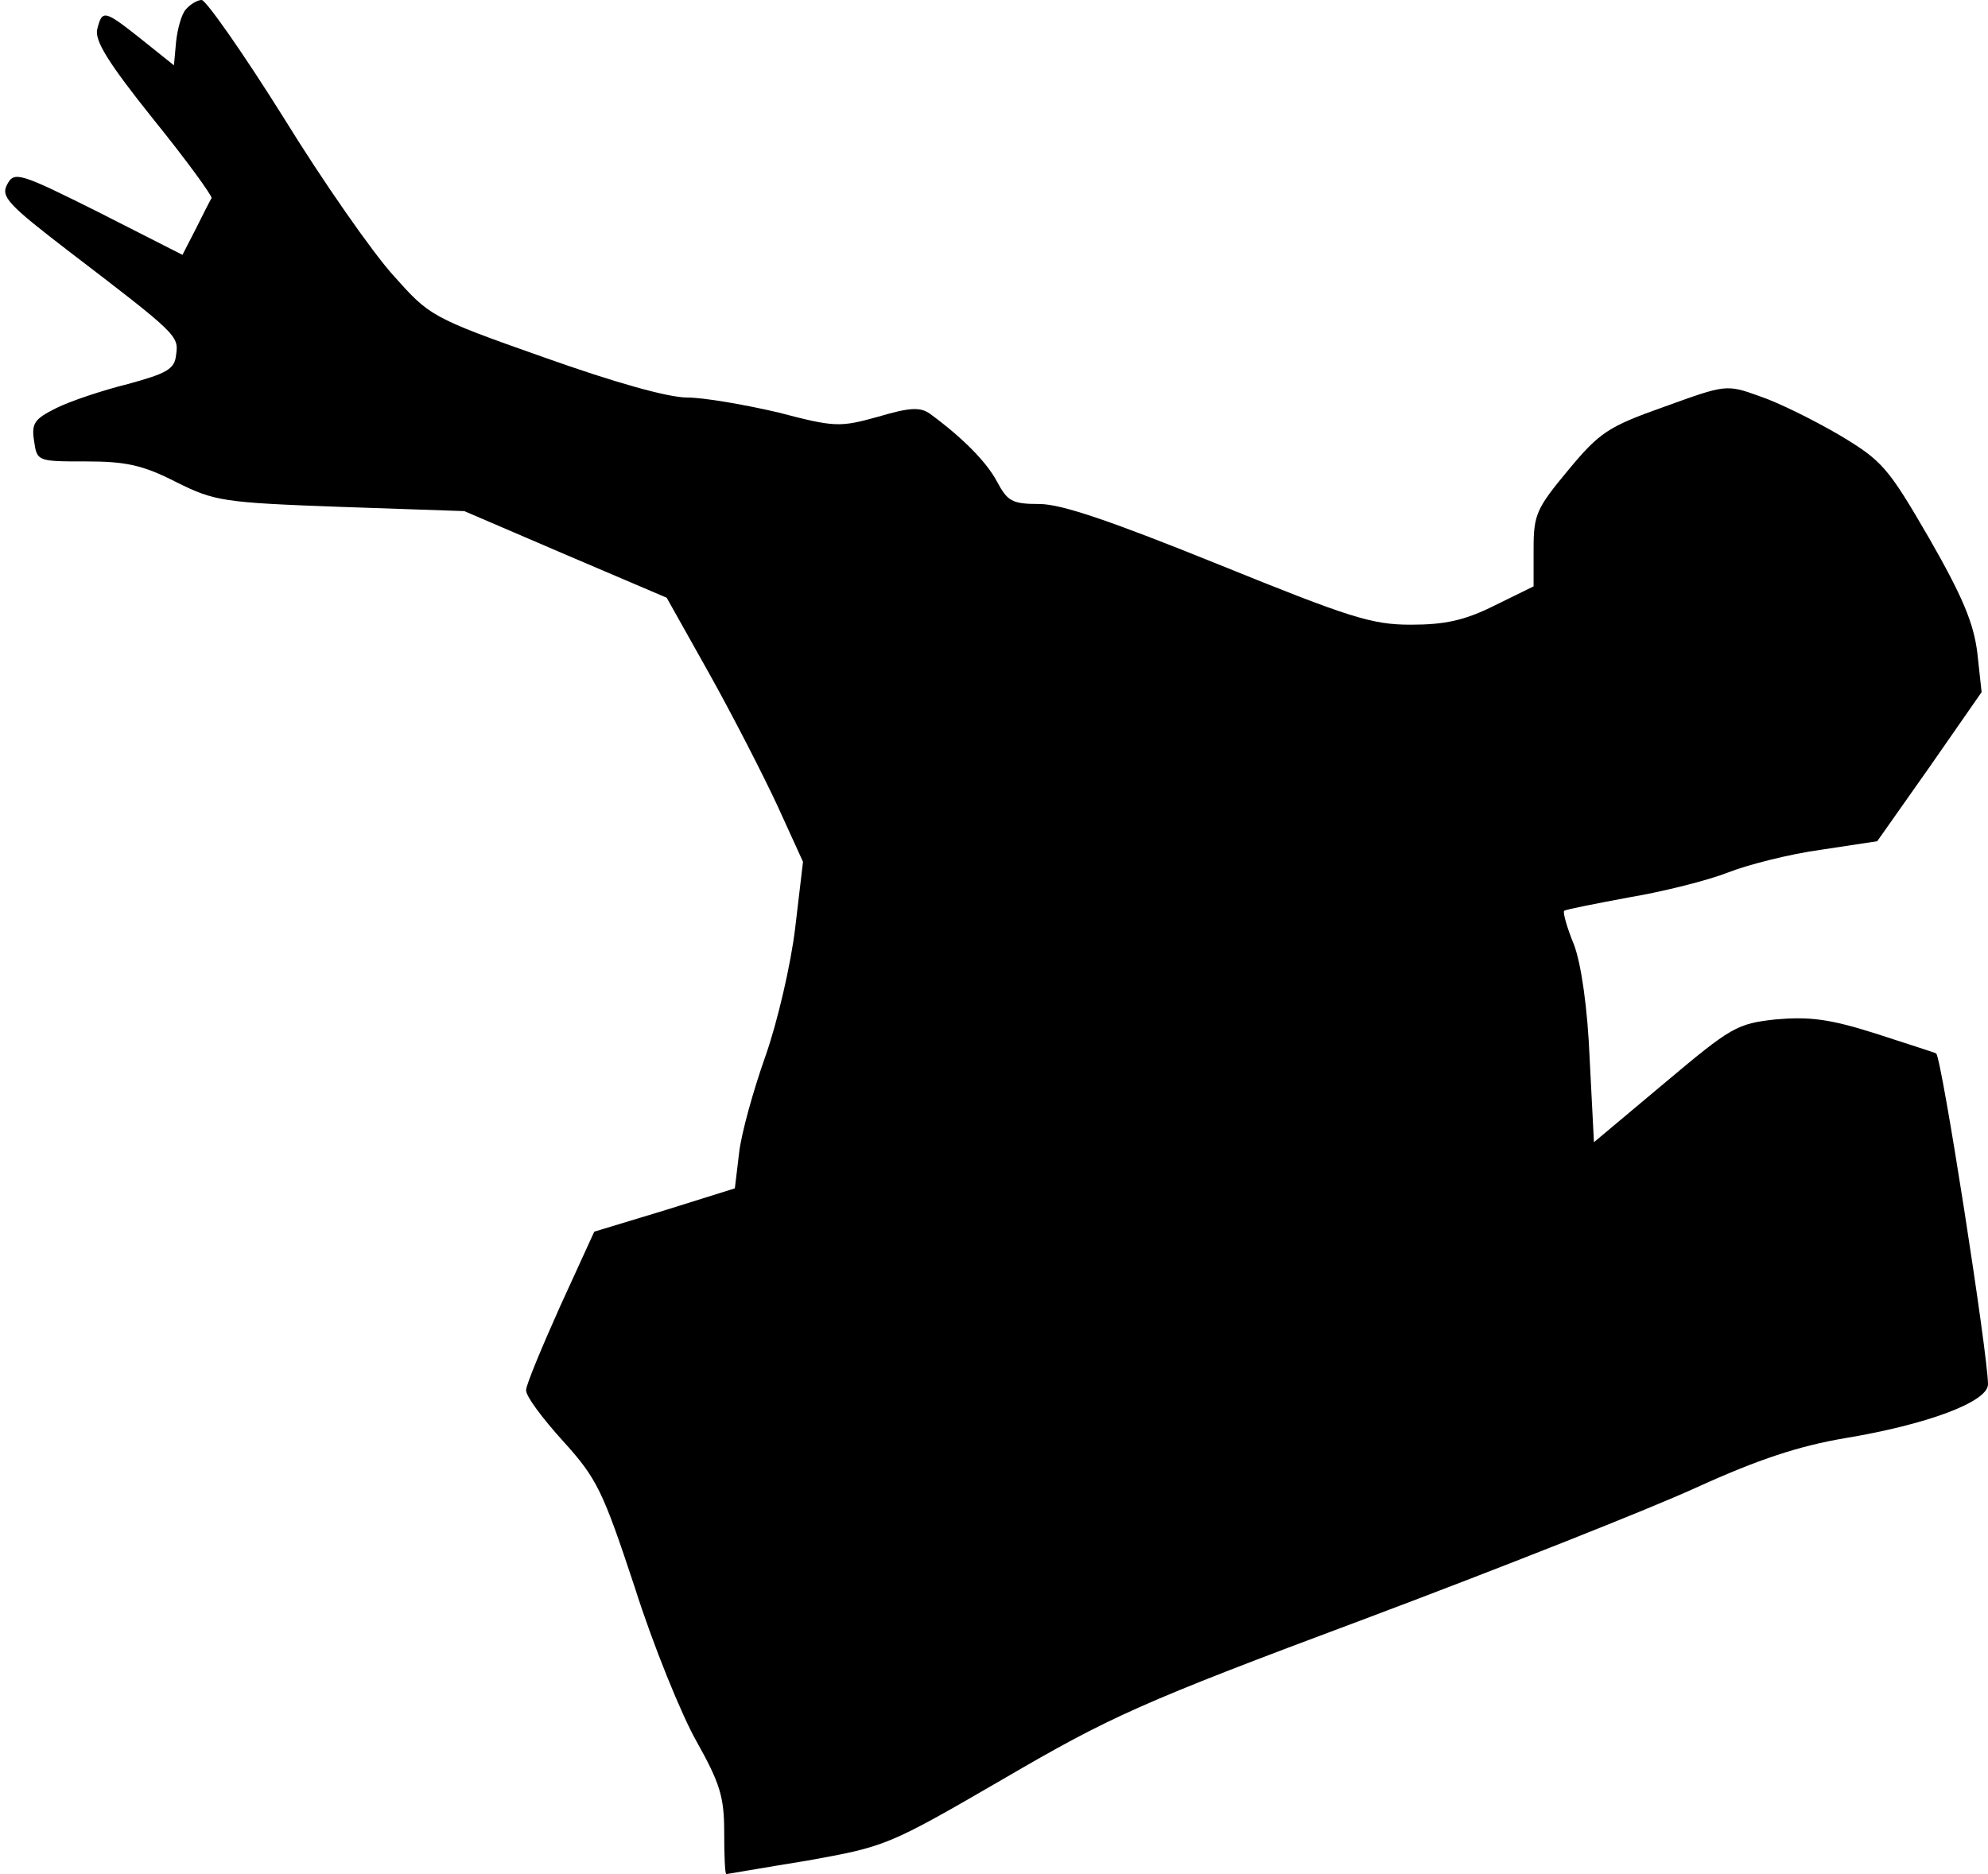 <?xml version="1.0" standalone="no"?>
<!DOCTYPE svg PUBLIC "-//W3C//DTD SVG 20010904//EN"
 "http://www.w3.org/TR/2001/REC-SVG-20010904/DTD/svg10.dtd">
<svg version="1.0" xmlns="http://www.w3.org/2000/svg"
 width="280pt" height="264pt" viewBox="0 0 280 264"
 preserveAspectRatio="xMidYMid meet">
<g transform="translate(0,264) scale(0.1,-0.1)"
fill="#000000" stroke="none">
<path fill="#000000" stroke="none" d="M262 2627 c-6 -6 -12 -27 -14 -46 l-3
-33 -45 36 c-53 42 -56 43 -63 15 -4 -16 15 -47 79 -127 47 -58 83 -108 82
-111 -2 -3 -12 -23 -22 -43 l-19 -37 -118 60 c-112 56 -119 58 -129 39 -9 -17
1 -28 87 -94 153 -117 155 -119 151 -146 -2 -20 -13 -26 -68 -41 -36 -9 -81
-24 -101 -34 -30 -15 -35 -21 -31 -46 4 -29 5 -29 73 -29 56 0 80 -5 127 -29
54 -27 66 -29 231 -35 l175 -6 142 -61 143 -61 60 -107 c33 -59 76 -143 96
-186 l36 -79 -11 -93 c-6 -51 -25 -133 -42 -181 -17 -48 -34 -109 -37 -136
l-6 -50 -99 -31 -99 -30 -48 -105 c-26 -58 -48 -111 -48 -118 -1 -8 23 -40 52
-72 48 -53 56 -70 101 -206 26 -82 66 -180 87 -217 33 -59 39 -78 39 -128 0
-32 1 -59 3 -59 1 0 52 9 114 19 111 20 114 21 276 115 151 88 192 107 508
225 189 71 399 154 467 185 90 41 146 59 210 70 115 19 202 51 202 76 0 41
-65 459 -73 466 -1 1 -39 13 -85 28 -66 21 -94 24 -141 20 -55 -6 -63 -11
-157 -90 l-99 -83 -6 117 c-3 73 -12 134 -22 161 -10 24 -16 46 -14 48 3 2 44
10 92 19 48 8 111 24 139 35 28 11 87 26 131 32 l79 12 74 105 73 105 -6 55
c-5 42 -21 80 -68 162 -58 100 -66 109 -126 145 -36 21 -86 46 -113 55 -47 17
-48 16 -134 -15 -79 -28 -91 -36 -135 -89 -45 -54 -49 -63 -49 -111 l0 -53
-55 -27 c-42 -21 -70 -27 -118 -27 -55 0 -86 10 -271 85 -151 61 -221 85 -252
85 -39 0 -45 4 -60 32 -15 28 -49 62 -94 95 -14 10 -29 9 -73 -4 -54 -15 -61
-15 -141 6 -47 11 -105 21 -128 21 -27 0 -102 21 -203 57 -159 56 -160 58
-211 115 -29 32 -99 132 -155 223 -57 91 -109 165 -115 165 -6 0 -16 -6 -22
-13z"/>
</g>
</svg>
